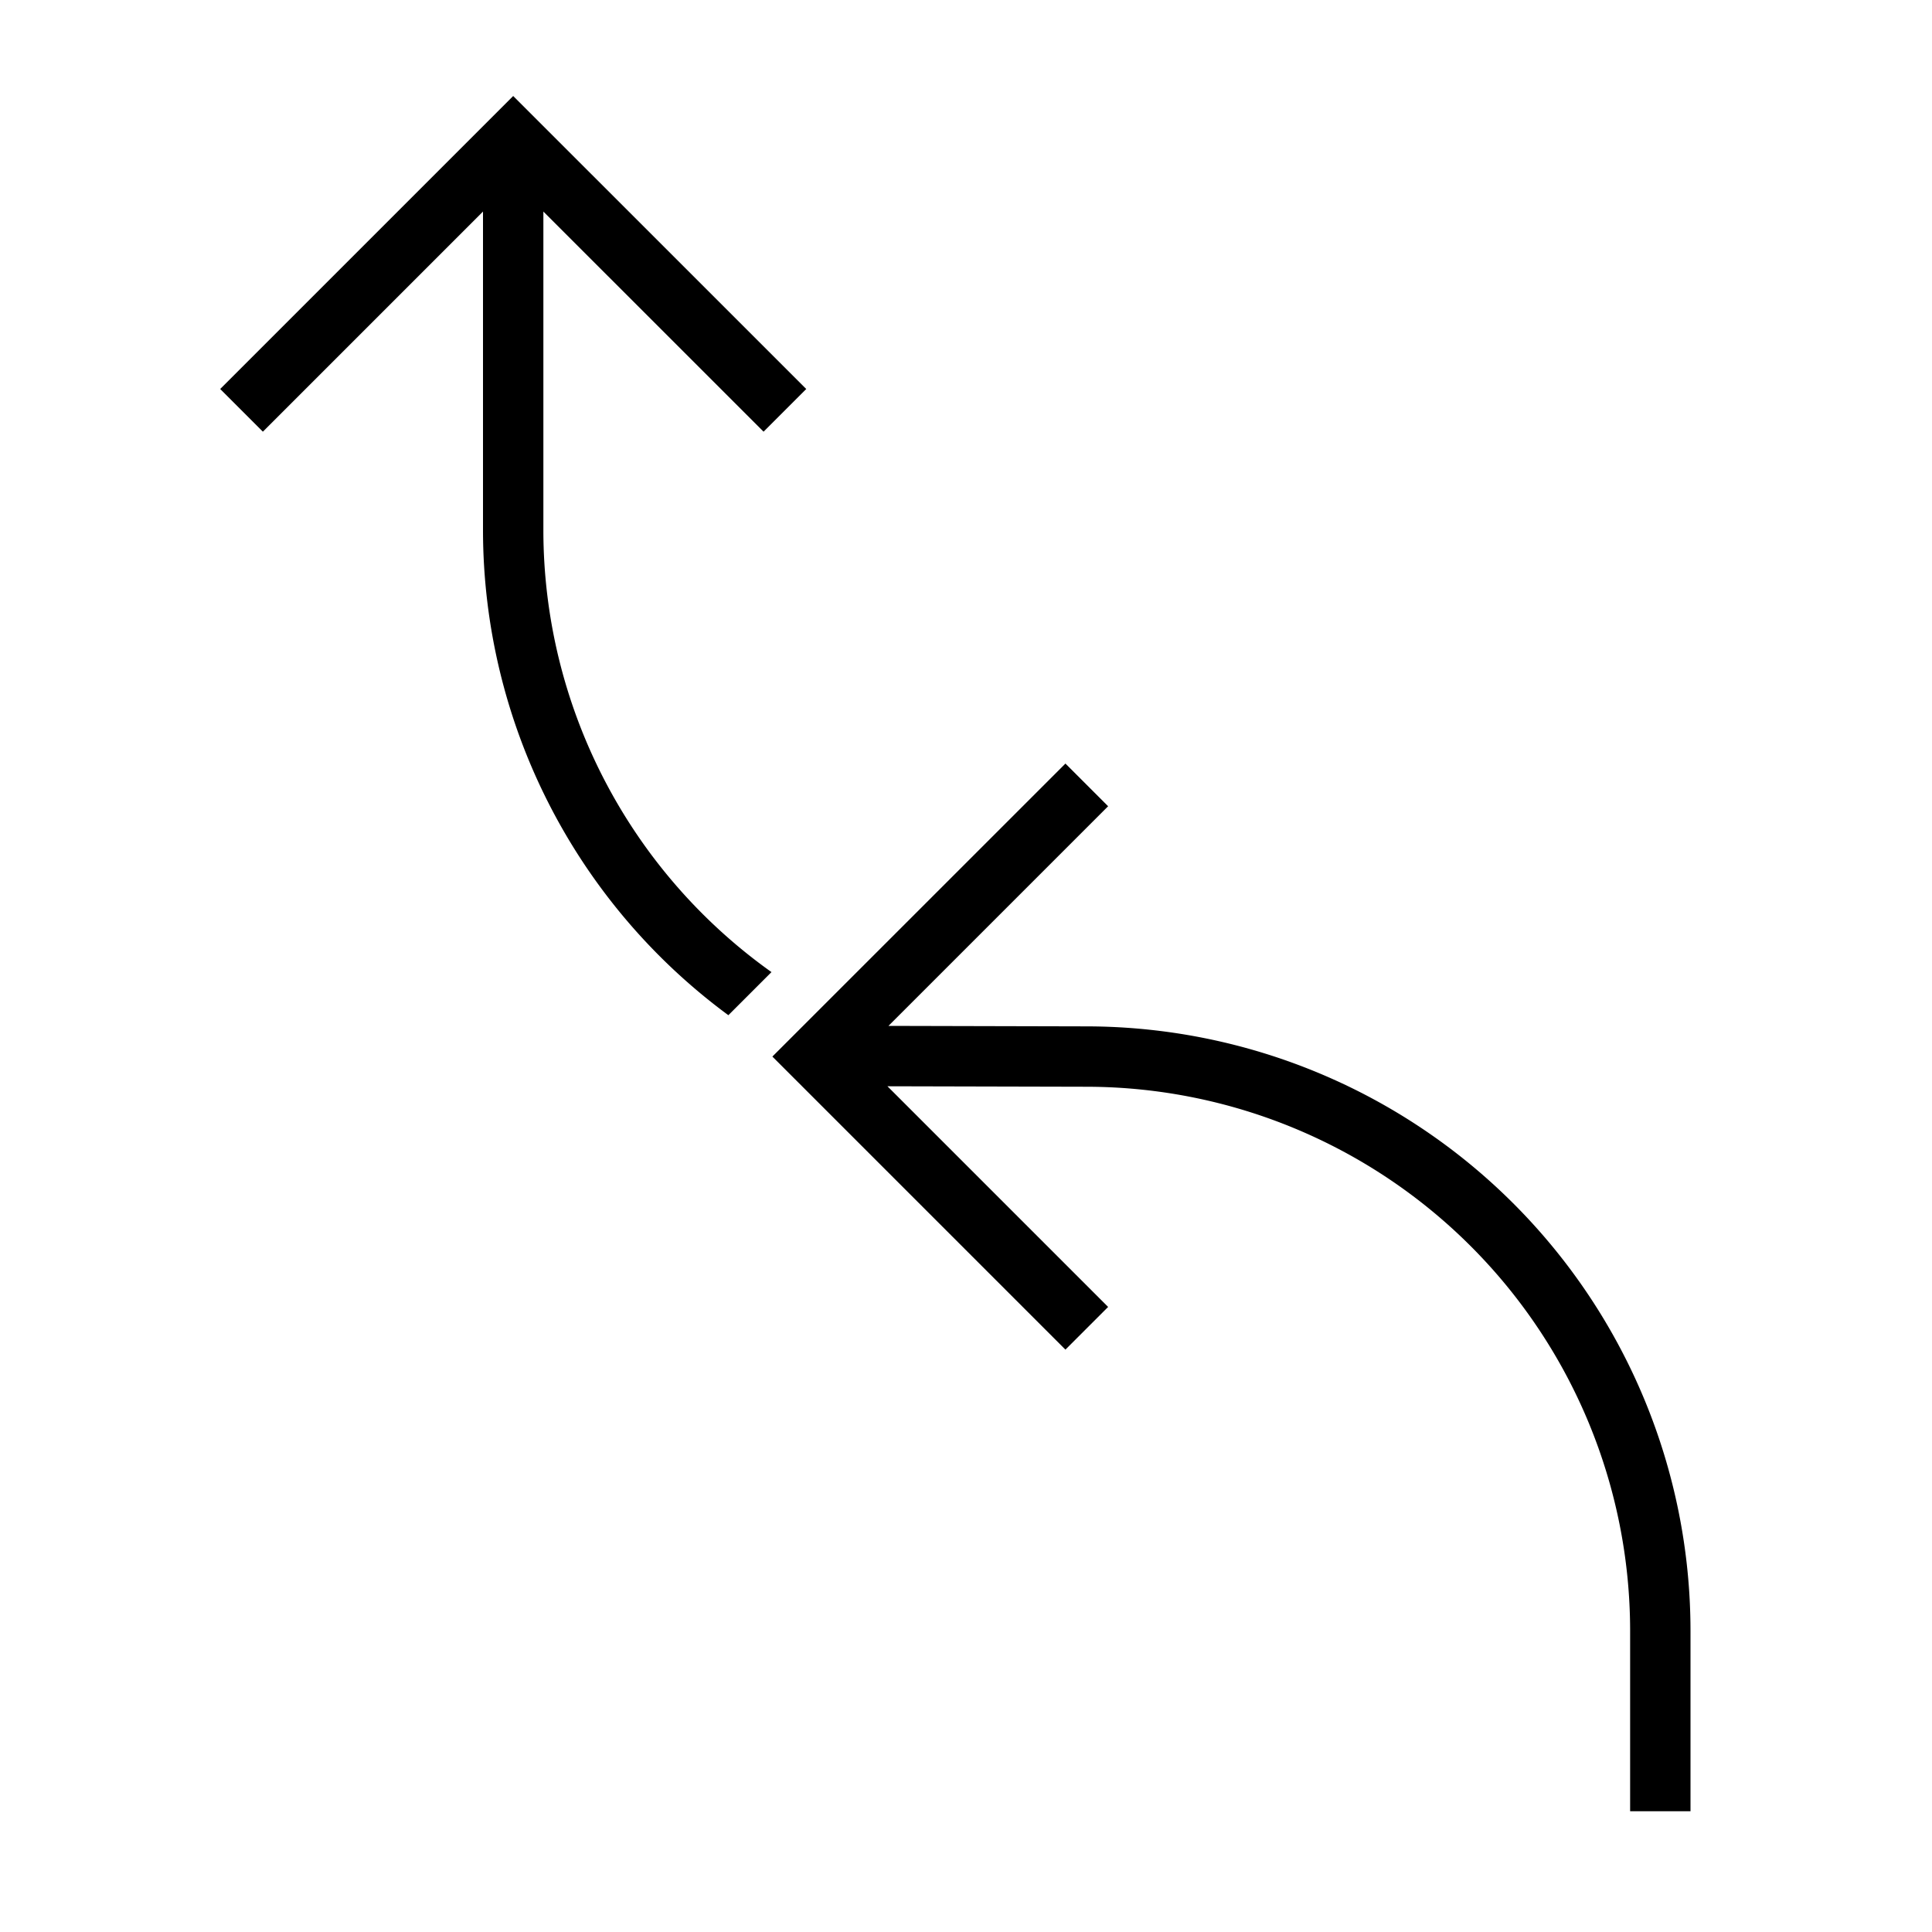 <svg xmlns="http://www.w3.org/2000/svg" viewBox="0 0 32 32"><path d="M12.064 16.815A9.986 9.986 0 0 1 8 8.797V3.504L4.354 7.15l-.707-.707L8.5 1.59l4.854 4.853-.707.707L9 3.504v5.293a8.988 8.988 0 0 0 3.778 7.304zm5.962.185l-3.31-.008 3.638-3.638-.707-.707-4.854 4.853 4.854 4.854.707-.707-3.655-3.655 3.324.008A9.015 9.015 0 0 1 27 27v3h1v-3a10.016 10.016 0 0 0-9.974-10z"/></svg>